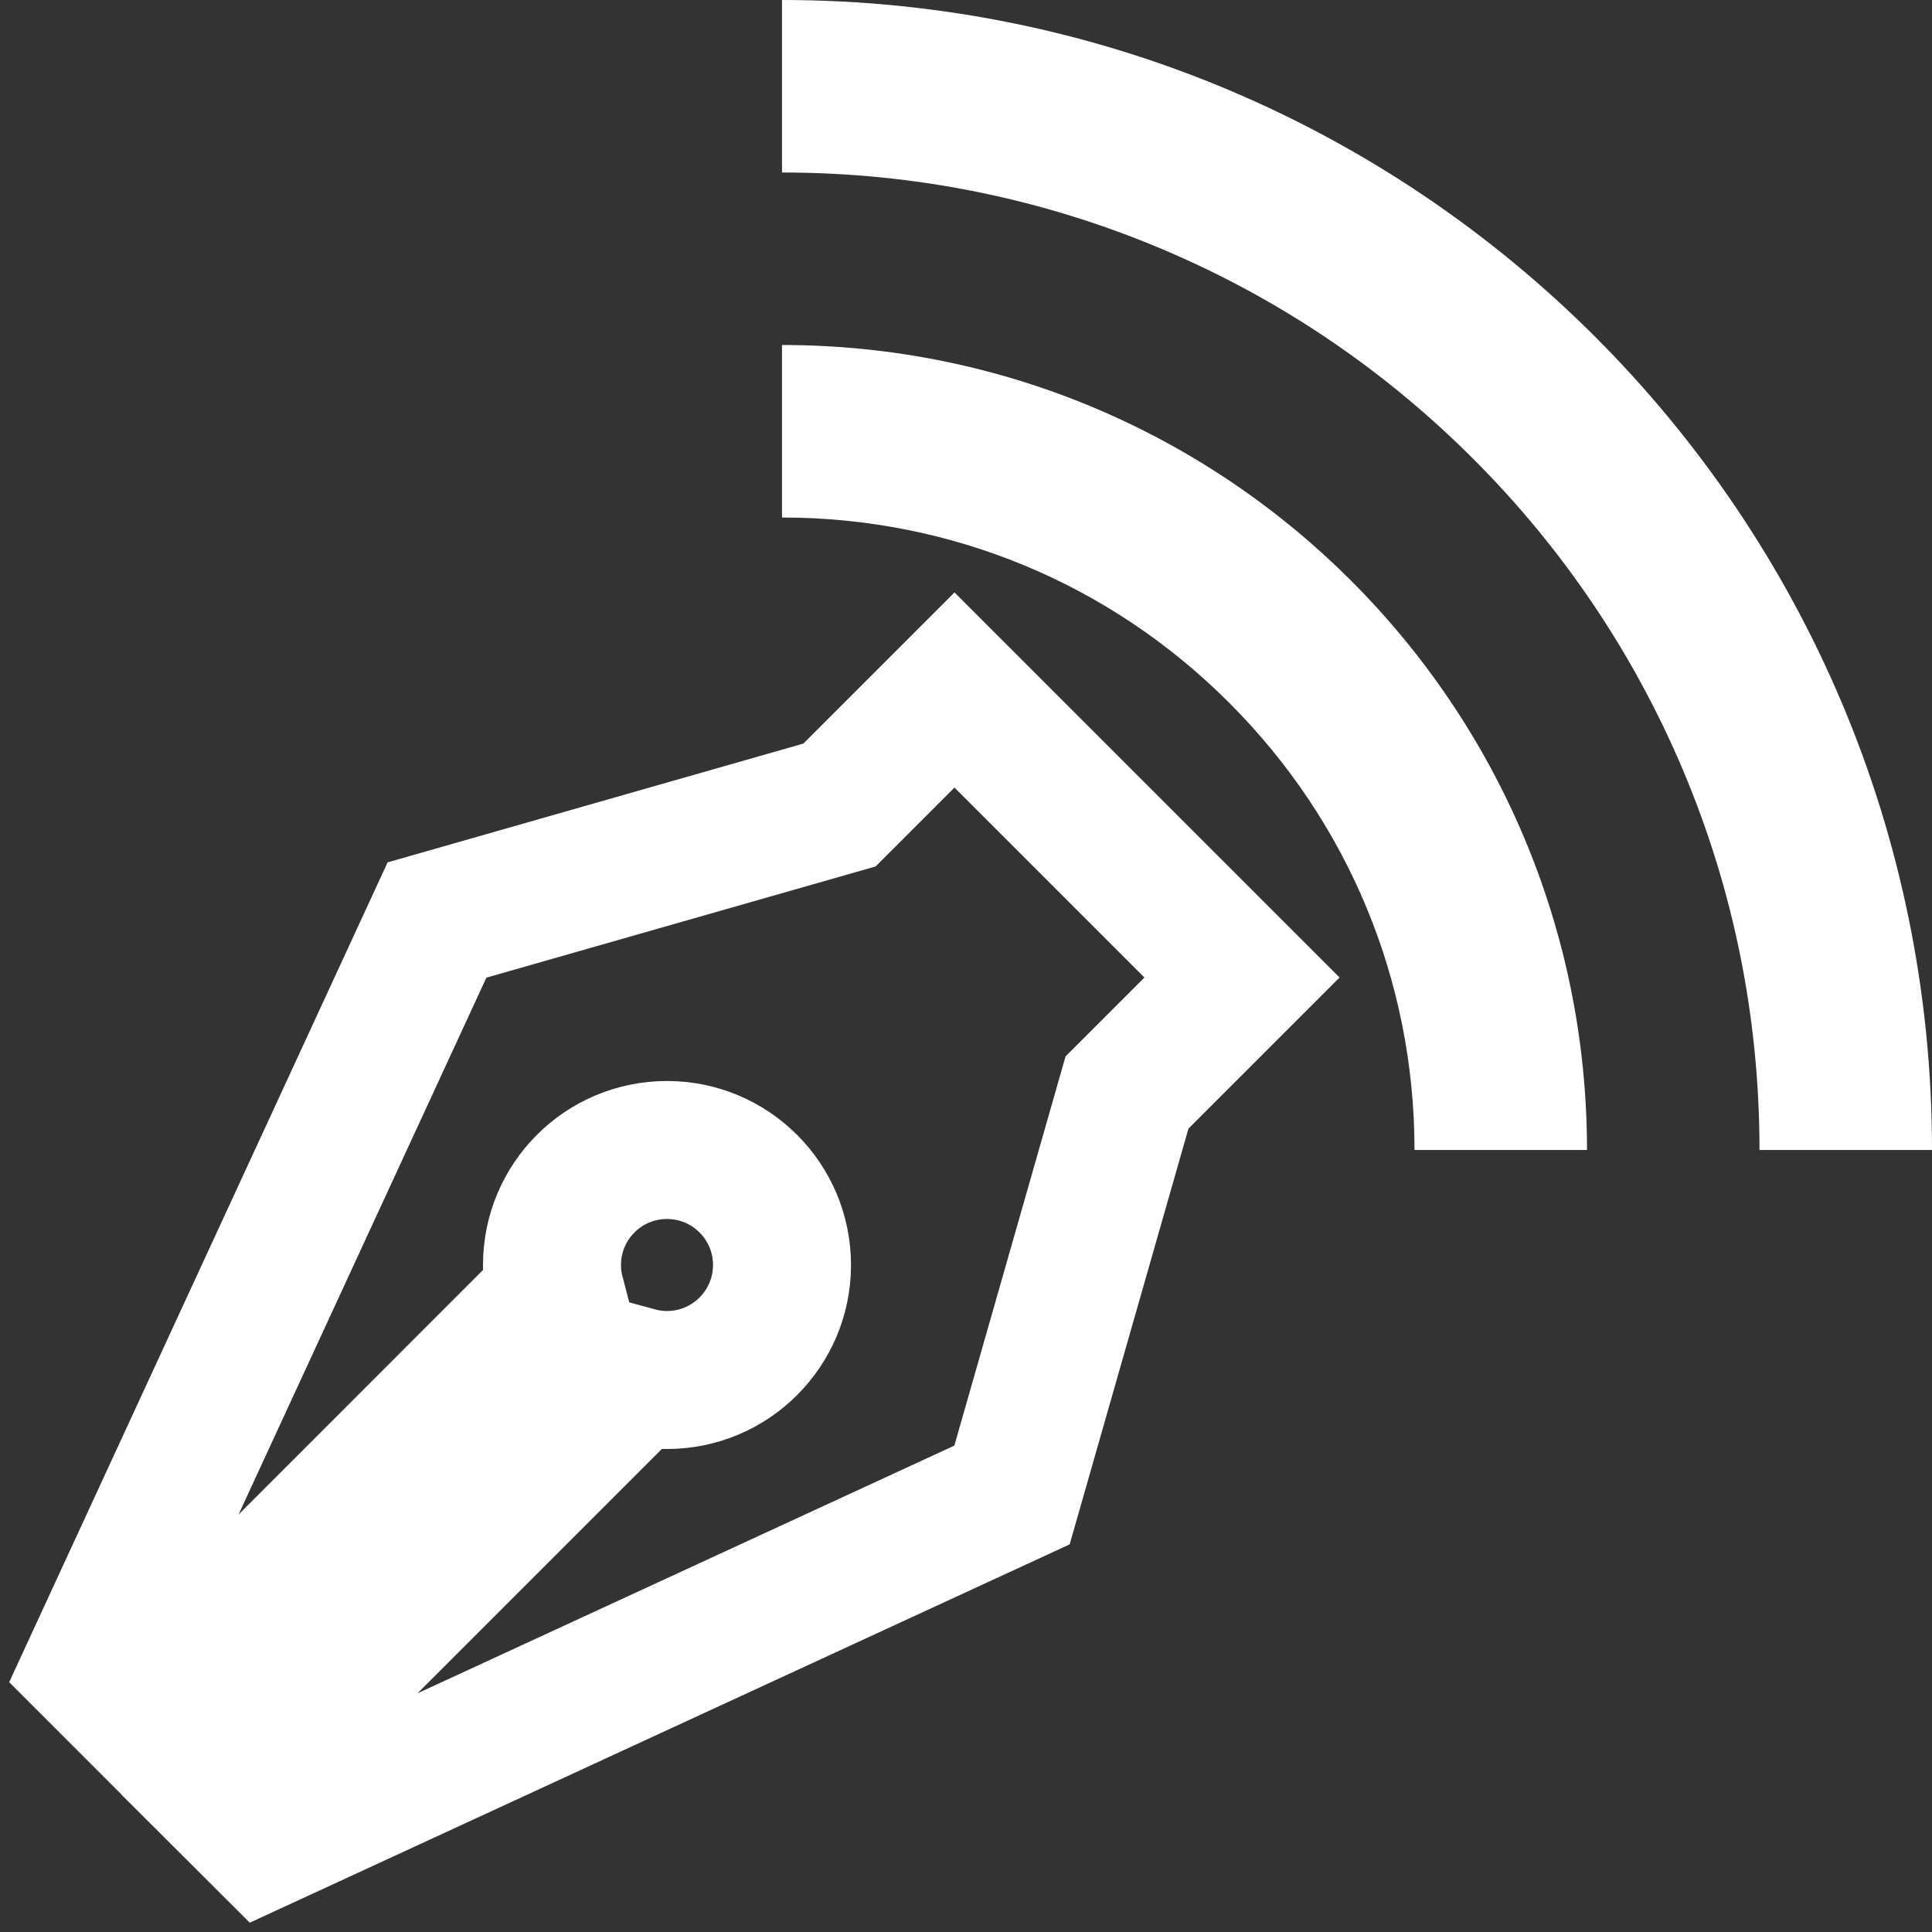 <?xml version="1.0" encoding="UTF-8"?>
<svg width="17px" height="17px" viewBox="0 0 21 21" version="1.1" xmlns="http://www.w3.org/2000/svg" xmlns:xlink="http://www.w3.org/1999/xlink">
    <rect x="0" y="0" width="21" height="21" fill="#333333" stroke="none"/>
    <title>矩形 2</title>
    <g id="页面-1" stroke="none" stroke-width="1" fill="none" fill-rule="evenodd">
        <g id="kepler-icon-new" transform="translate(-939, -203)">
            <g id="blog" transform="translate(940, 203)">
                <path d="M7.5,0 L7.5,1.875 C8.935,1.875 10.326,2.156 11.635,2.709 C12.9,3.244 14.036,4.01 15.013,4.987 C15.989,5.963 16.755,7.1 17.291,8.365 C17.844,9.673 18.125,11.065 18.125,12.5 L20,12.5 C20,5.596 14.404,0 7.5,0 L7.5,0 Z" id="Fill-1" fill="#FFFFFF"></path>
                <g id="编组" transform="translate(0, 3.75)">
                    <path d="M7.5,0 L7.5,1.875 C9.336,1.875 11.063,2.59 12.361,3.889 C13.659,5.187 14.375,6.914 14.375,8.75 L16.25,8.75 C16.25,3.917 12.332,0 7.5,0 Z" id="Fill-2" fill="#FFFFFF"></path>
                    <path d="M9.375,3.75 L8.125,5 L3.75,6.25 L0,14.374 L0.496,14.87 L5.042,10.323 C5.015,10.22 5,10.111 5,10 C5,9.309 5.559,8.75 6.25,8.75 C6.94,8.75 7.5,9.309 7.5,10 C7.5,10.69 6.94,11.25 6.25,11.25 C6.138,11.25 6.029,11.235 5.926,11.207 L1.379,15.754 L1.875,16.249 L10,12.5 L11.25,8.125 L12.5,6.875 L9.375,3.75 Z" id="Fill-4" stroke="#FFFFFF" stroke-width="1.5"></path>
                </g>
            </g>
        </g>
    </g>
</svg>